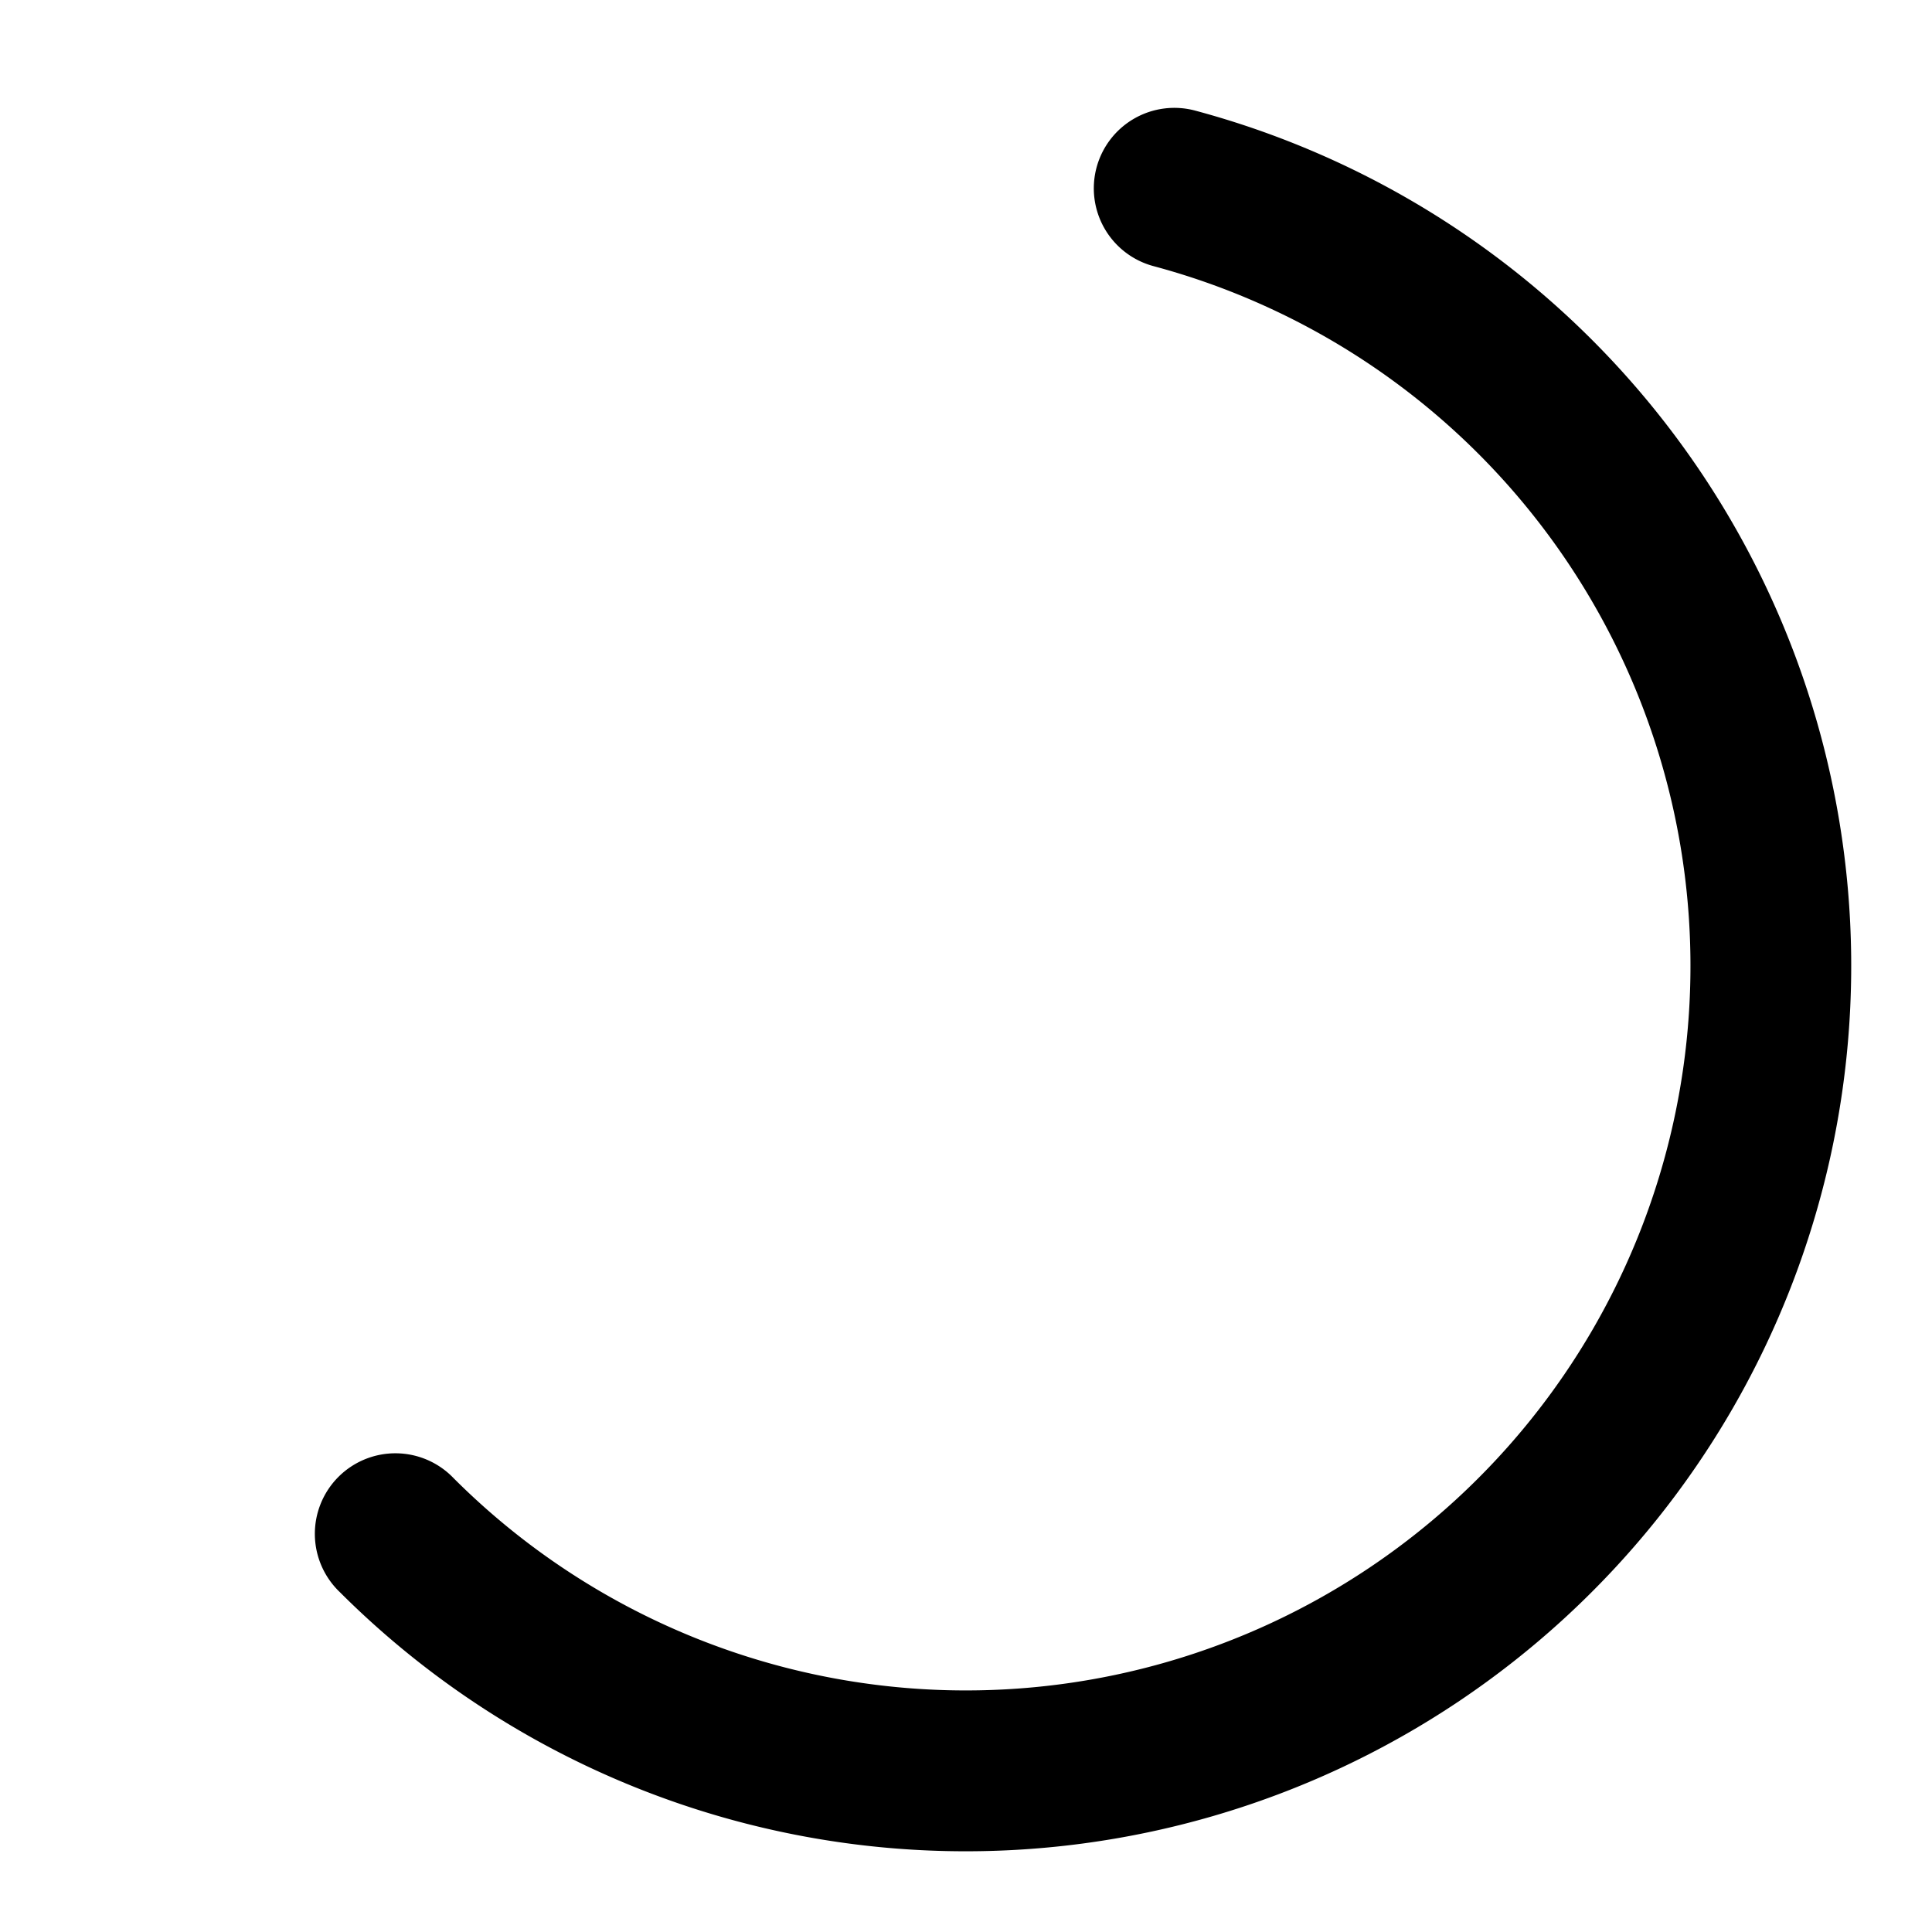 <svg xmlns="http://www.w3.org/2000/svg" width="16" height="16" fill="currentColor" viewBox="0 0 16 16">
  <path fill-rule="evenodd" d="M9.081 1.388a.667.667 0 0 1 .817-.472 7.333 7.333 0 1 1-7.083 12.27.667.667 0 1 1 .942-.944A6 6 0 1 0 9.553 2.204a.667.667 0 0 1-.472-.816Z" clip-rule="evenodd"/>
</svg>
